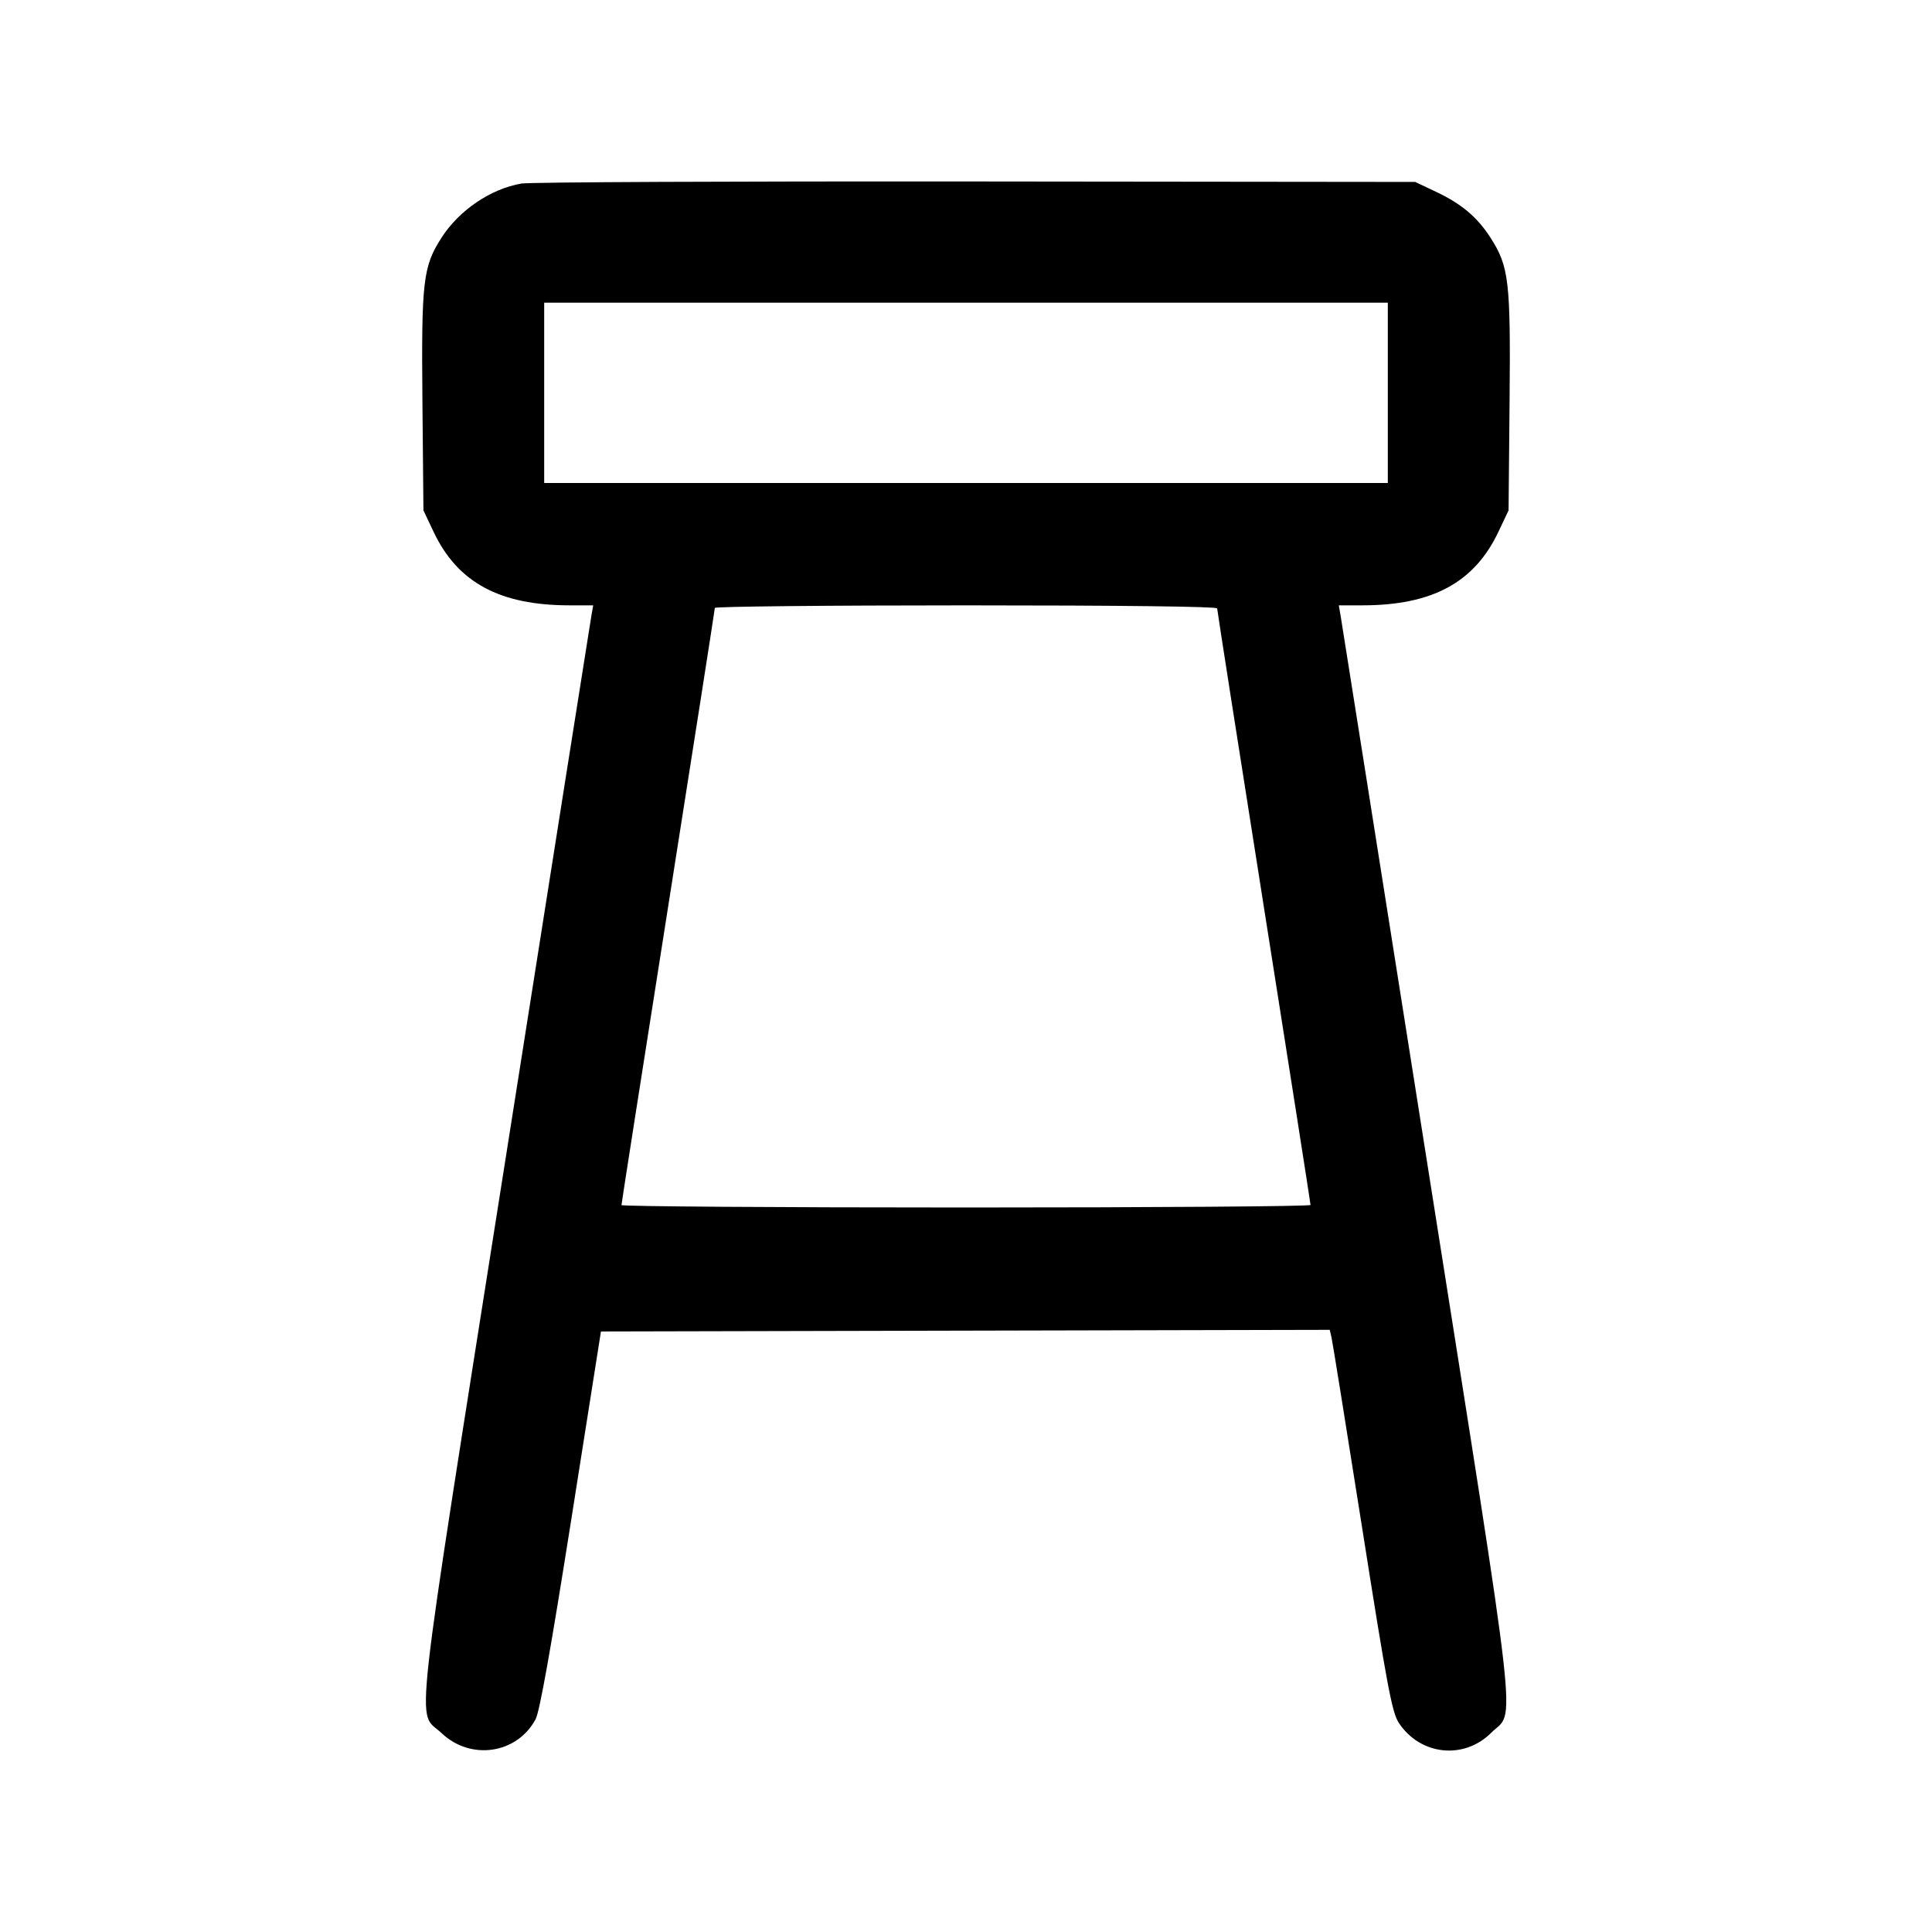 <svg fill="currentColor" viewBox="0 0 256 256" xmlns="http://www.w3.org/2000/svg"><path d="M69.091 24.319 C 65.028 25.017,60.838 27.857,58.505 31.493 C 56.047 35.323,55.827 37.214,55.974 53.231 L 56.107 67.627 57.461 70.486 C 60.637 77.189,66.217 80.204,75.461 80.211 L 78.602 80.213 78.359 81.600 C 78.225 82.363,73.101 114.786,66.973 153.652 C 54.491 232.817,55.197 226.493,58.499 229.637 C 62.362 233.316,68.503 232.415,70.969 227.808 C 71.508 226.800,72.973 218.600,75.690 201.387 L 79.629 176.427 127.912 176.318 L 176.196 176.210 176.425 177.172 C 176.551 177.701,178.380 189.069,180.489 202.436 C 183.853 223.752,184.452 226.931,185.360 228.303 C 188.203 232.599,193.984 233.210,197.597 229.597 C 200.807 226.387,201.507 232.598,189.035 153.617 C 182.901 114.770,177.773 82.363,177.640 81.600 L 177.398 80.213 180.539 80.211 C 189.783 80.204,195.363 77.189,198.539 70.486 L 199.893 67.627 200.026 53.231 C 200.173 37.214,199.953 35.323,197.495 31.493 C 195.751 28.776,193.676 27.024,190.314 25.430 L 187.520 24.107 129.280 24.045 C 97.248 24.011,70.163 24.134,69.091 24.319 M183.893 52.053 L 183.893 64.000 128.000 64.000 L 72.107 64.000 72.107 52.053 L 72.107 40.107 128.000 40.107 L 183.893 40.107 183.893 52.053 M161.280 80.615 C 161.280 80.835,164.064 98.636,167.467 120.173 C 170.869 141.709,173.653 159.481,173.653 159.665 C 173.653 159.849,153.109 160.000,128.000 160.000 C 102.891 160.000,82.347 159.856,82.347 159.680 C 82.347 159.504,85.131 141.704,88.534 120.125 C 91.936 98.546,94.720 80.738,94.720 80.552 C 94.720 80.366,109.696 80.213,128.000 80.213 C 148.493 80.213,161.280 80.367,161.280 80.615 " stroke="none" fill-rule="evenodd"></path></svg>